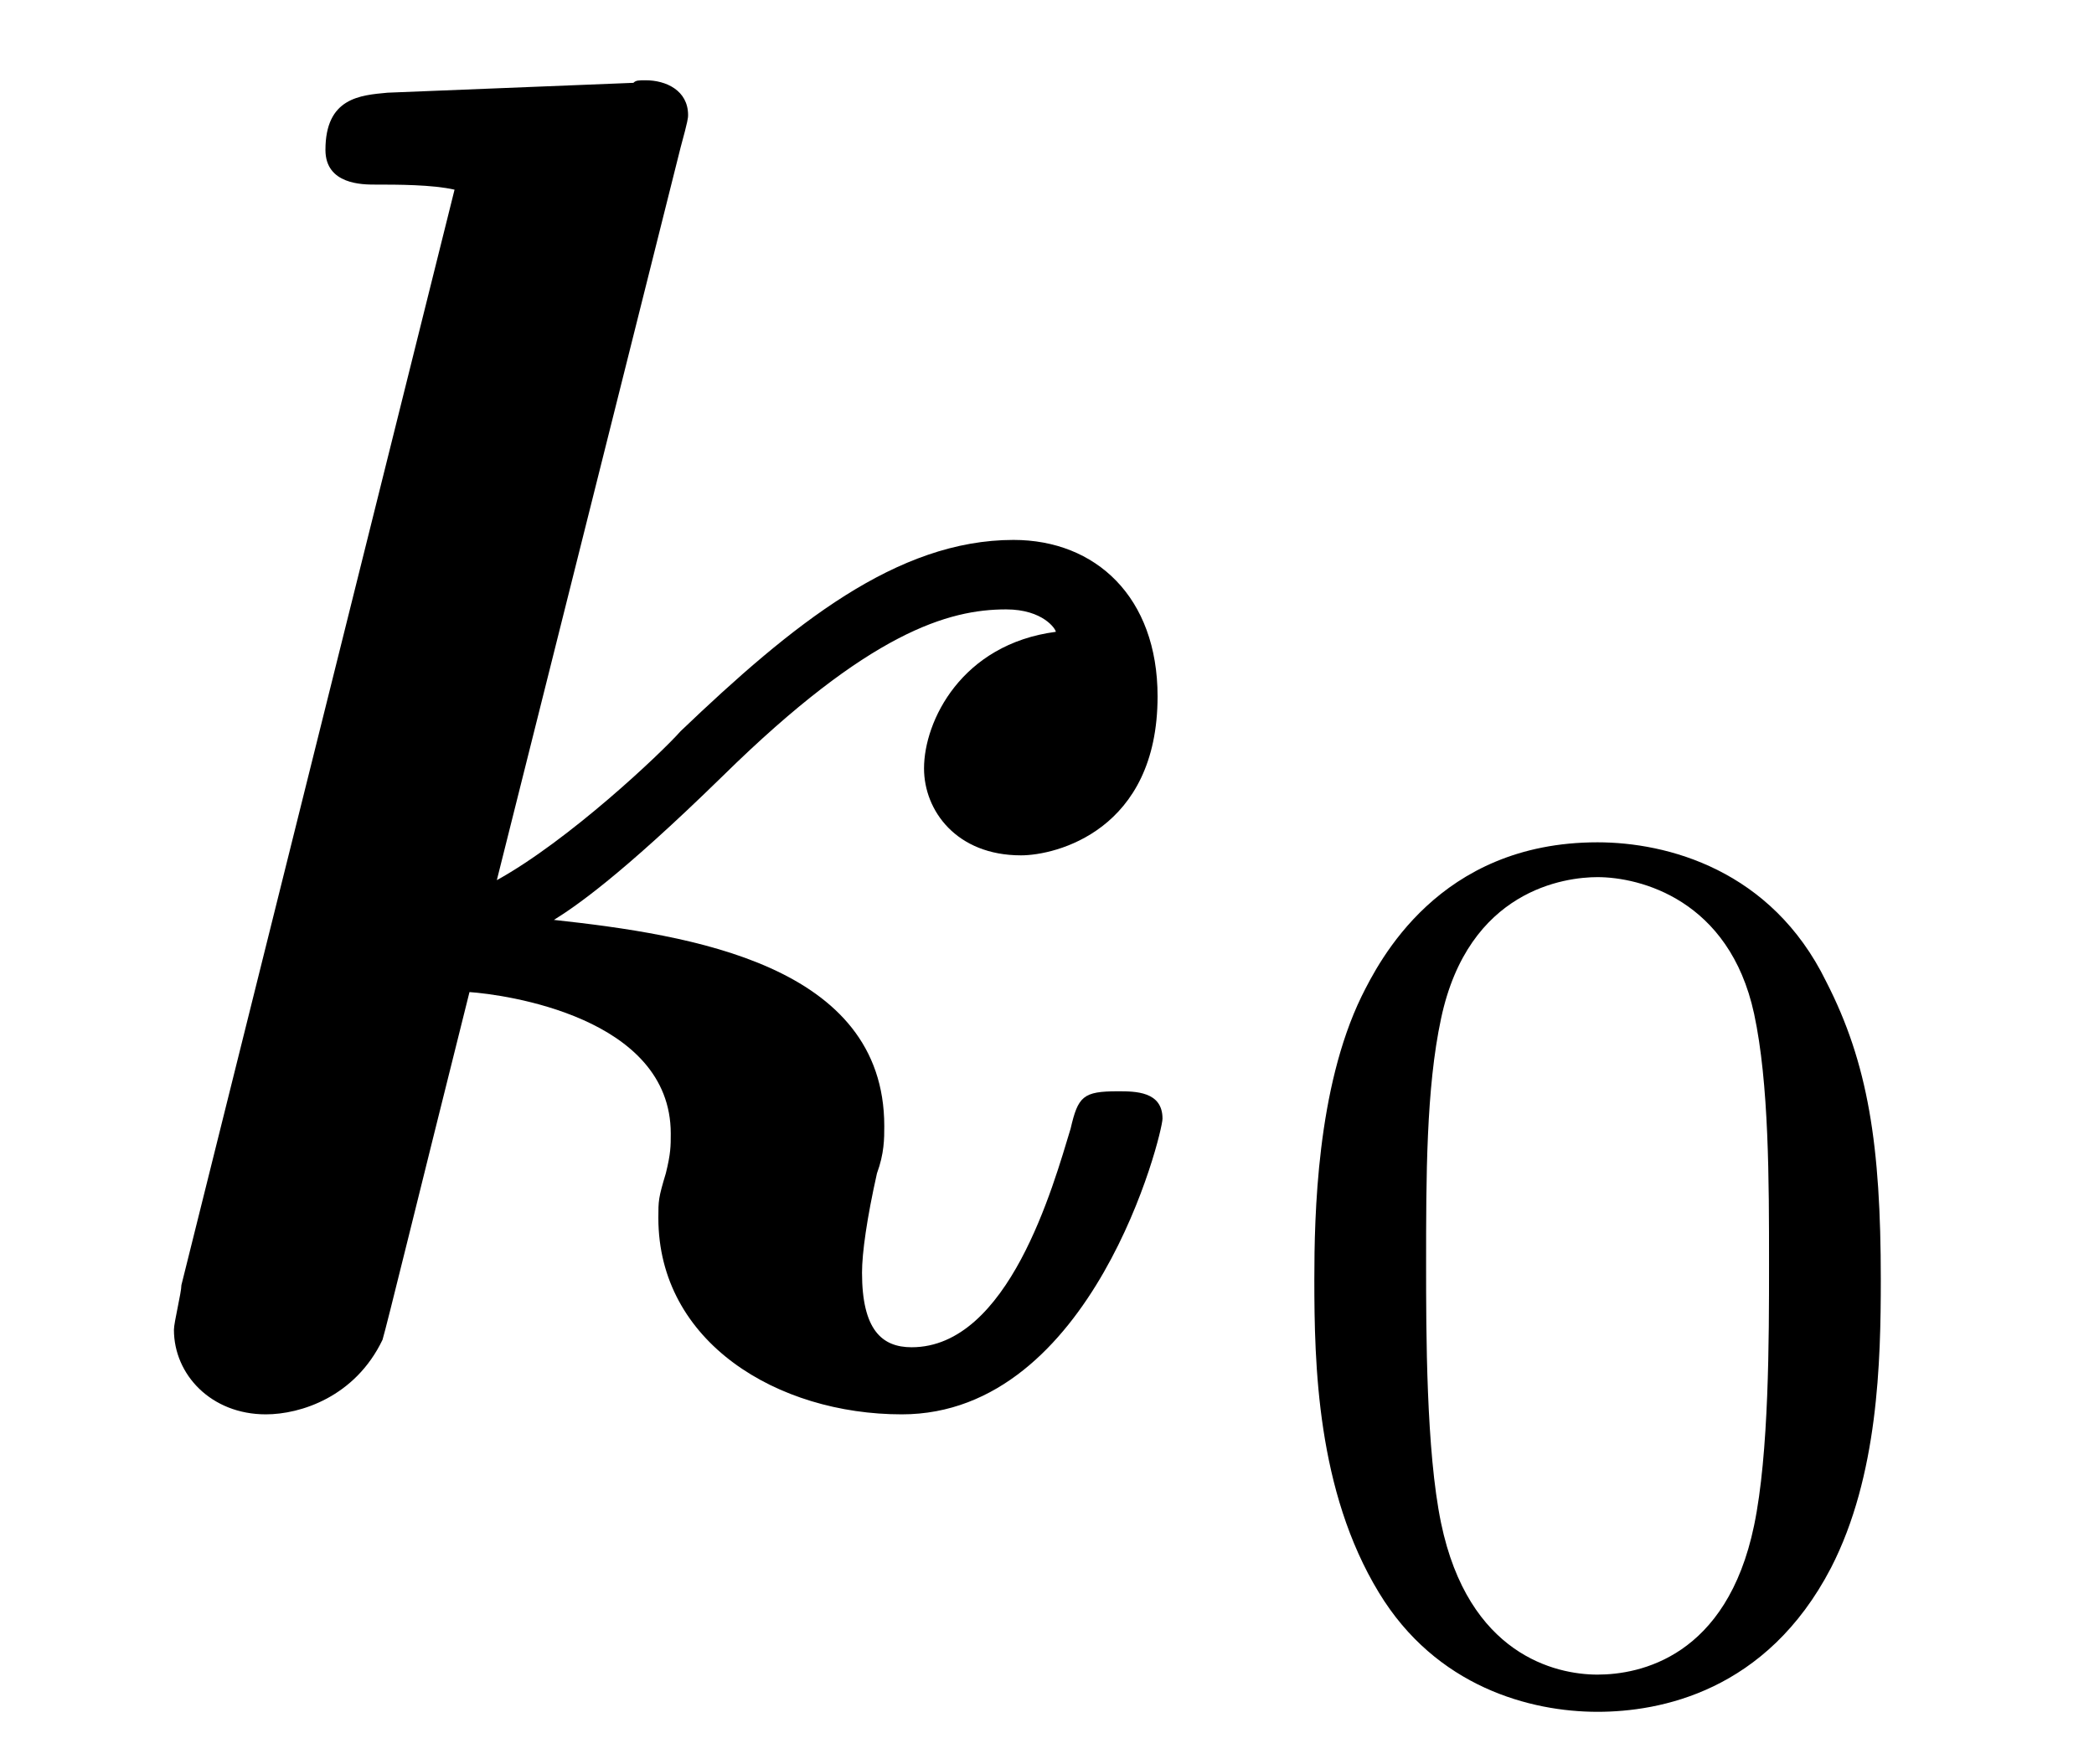 <?xml version="1.0" encoding="UTF-8"?>
<svg xmlns="http://www.w3.org/2000/svg" xmlns:xlink="http://www.w3.org/1999/xlink" viewBox="0 0 13.171 11.095" version="1.2">
<defs>
<g>
<symbol overflow="visible" id="glyph0-0">
<path style="stroke:none;" d=""/>
</symbol>
<symbol overflow="visible" id="glyph0-1">
<path style="stroke:none;" d="M 3.781 -7.875 C 3.828 -8.047 3.828 -8.062 3.828 -8.078 C 3.828 -8.234 3.688 -8.297 3.562 -8.297 C 3.516 -8.297 3.5 -8.297 3.484 -8.281 L 1.938 -8.219 C 1.766 -8.203 1.547 -8.188 1.547 -7.859 C 1.547 -7.641 1.781 -7.641 1.859 -7.641 C 2 -7.641 2.219 -7.641 2.359 -7.609 L 0.641 -0.719 C 0.641 -0.672 0.594 -0.484 0.594 -0.438 C 0.594 -0.156 0.828 0.094 1.172 0.094 C 1.391 0.094 1.734 -0.016 1.906 -0.375 C 1.938 -0.484 2.109 -1.188 2.453 -2.562 C 2.672 -2.547 3.719 -2.406 3.719 -1.672 C 3.719 -1.594 3.719 -1.547 3.688 -1.422 C 3.641 -1.266 3.641 -1.25 3.641 -1.141 C 3.641 -0.359 4.391 0.094 5.172 0.094 C 6.375 0.094 6.812 -1.672 6.812 -1.766 C 6.812 -1.938 6.641 -1.938 6.531 -1.938 C 6.312 -1.938 6.281 -1.906 6.234 -1.703 C 6.125 -1.344 5.844 -0.328 5.234 -0.328 C 5.047 -0.328 4.922 -0.438 4.922 -0.797 C 4.922 -0.922 4.953 -1.141 5.016 -1.422 C 5.062 -1.547 5.062 -1.641 5.062 -1.719 C 5.062 -2.734 3.844 -2.922 2.984 -3.016 C 3.109 -3.094 3.391 -3.281 4.047 -3.922 C 4.969 -4.828 5.469 -4.969 5.828 -4.969 C 6.062 -4.969 6.141 -4.844 6.141 -4.828 C 5.547 -4.75 5.312 -4.266 5.312 -3.969 C 5.312 -3.703 5.516 -3.422 5.922 -3.422 C 6.141 -3.422 6.781 -3.578 6.781 -4.422 C 6.781 -5.047 6.391 -5.406 5.875 -5.406 C 5.141 -5.406 4.484 -4.875 3.781 -4.203 C 3.656 -4.062 3.078 -3.516 2.625 -3.266 Z M 3.781 -7.875 "/>
</symbol>
<symbol overflow="visible" id="glyph1-0">
<path style="stroke:none;" d=""/>
</symbol>
<symbol overflow="visible" id="glyph1-1">
<path style="stroke:none;" d="M 3.891 -2.547 C 3.891 -3.391 3.812 -3.906 3.547 -4.422 C 3.203 -5.125 2.547 -5.297 2.109 -5.297 C 1.109 -5.297 0.734 -4.547 0.625 -4.328 C 0.344 -3.75 0.328 -2.953 0.328 -2.547 C 0.328 -2.016 0.344 -1.219 0.734 -0.578 C 1.094 0.016 1.688 0.172 2.109 0.172 C 2.5 0.172 3.172 0.047 3.578 -0.734 C 3.875 -1.312 3.891 -2.031 3.891 -2.547 Z M 2.109 -0.062 C 1.844 -0.062 1.297 -0.188 1.125 -1.016 C 1.031 -1.469 1.031 -2.219 1.031 -2.641 C 1.031 -3.188 1.031 -3.75 1.125 -4.188 C 1.297 -5 1.906 -5.078 2.109 -5.078 C 2.375 -5.078 2.938 -4.938 3.094 -4.219 C 3.188 -3.781 3.188 -3.172 3.188 -2.641 C 3.188 -2.172 3.188 -1.453 3.094 -1 C 2.922 -0.172 2.375 -0.062 2.109 -0.062 Z M 2.109 -0.062 "/>
</symbol>
</g>
</defs>
<g id="surface1">
<g style="fill:rgb(0%,0%,0%);fill-opacity:1;">
  <use xlink:href="#glyph0-1" x="0.5" y="8.802"/>
</g>
<g style="fill:rgb(0%,0%,0%);fill-opacity:1;">
  <use xlink:href="#glyph1-1" x="7.939" y="10.595"/>
</g>
</g>
</svg>
